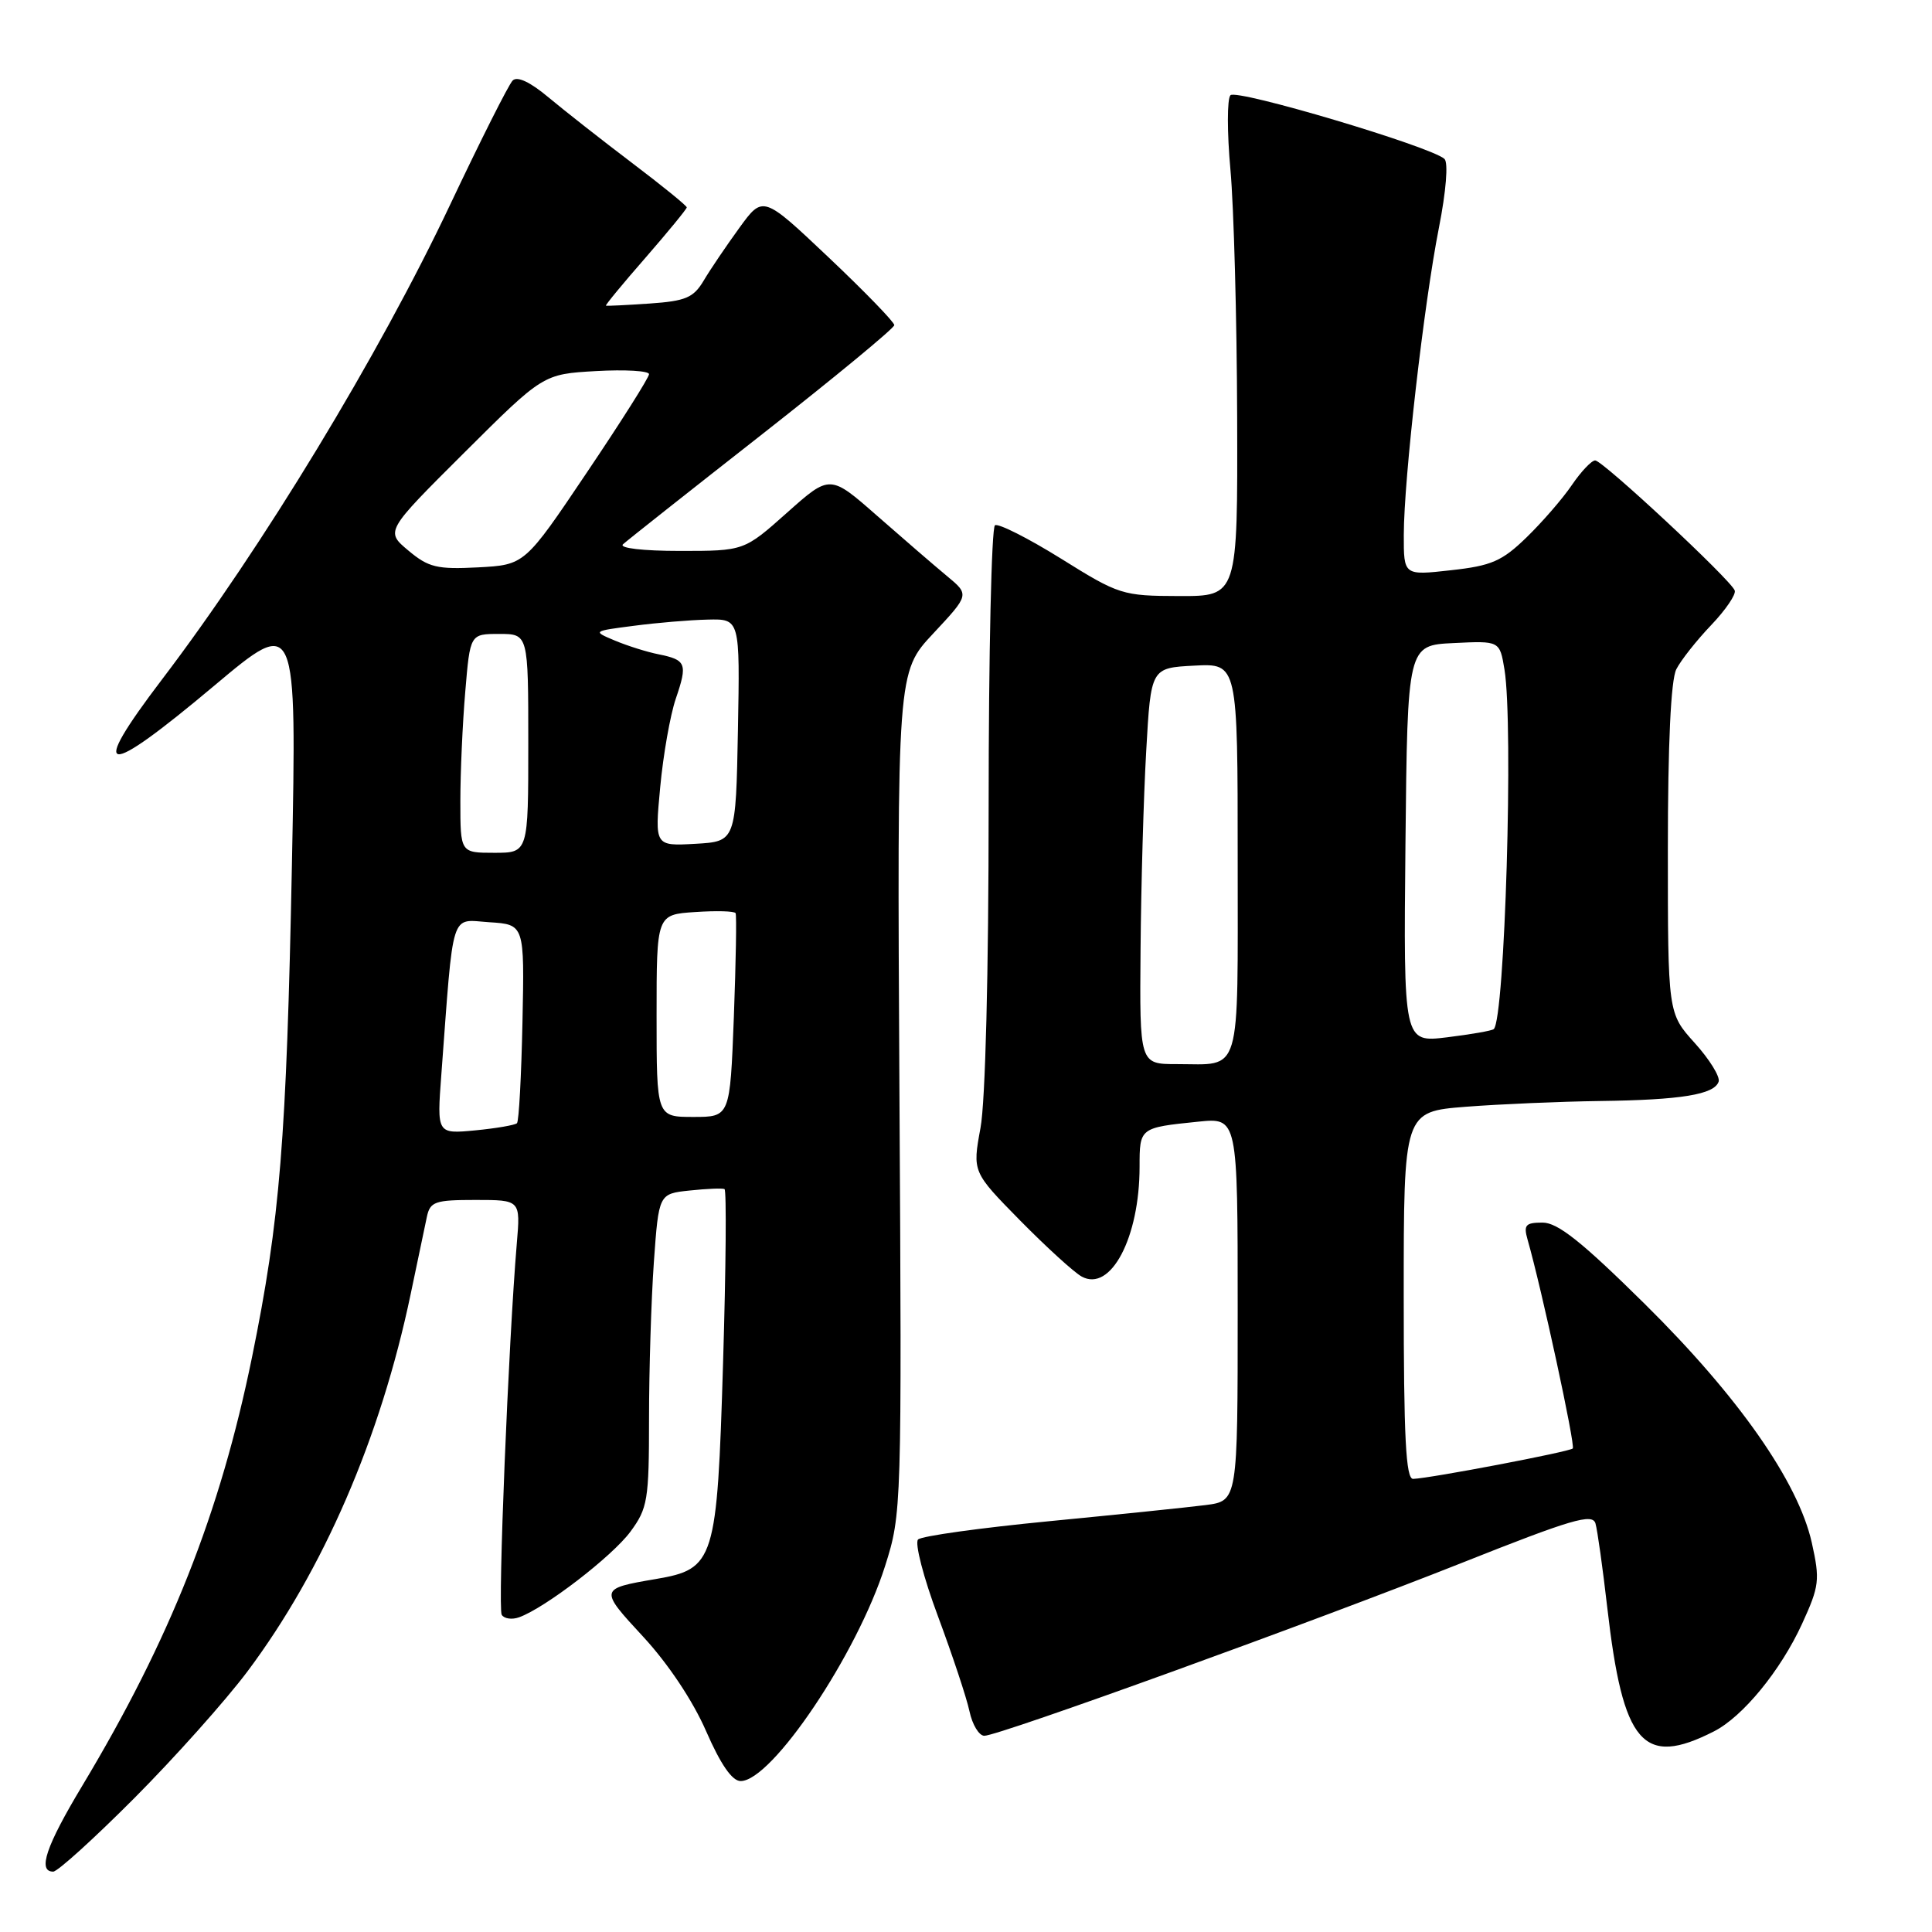 <?xml version="1.0" encoding="UTF-8" standalone="no"?>
<!DOCTYPE svg PUBLIC "-//W3C//DTD SVG 1.1//EN" "http://www.w3.org/Graphics/SVG/1.1/DTD/svg11.dtd" >
<svg xmlns="http://www.w3.org/2000/svg" xmlns:xlink="http://www.w3.org/1999/xlink" version="1.1" viewBox="0 0 256 256">
 <g >
 <path fill="currentColor"
d=" M 17.81 238.25 C 23.15 232.89 29.88 225.35 32.77 221.50 C 42.84 208.06 50.43 190.51 54.41 171.50 C 55.33 167.10 56.29 162.49 56.56 161.25 C 56.99 159.22 57.63 159.00 63.00 159.00 C 68.97 159.00 68.97 159.00 68.48 164.75 C 67.38 177.73 65.94 213.10 66.48 213.97 C 66.80 214.49 67.84 214.64 68.78 214.30 C 72.22 213.07 81.11 206.23 83.53 202.96 C 85.82 199.85 86.00 198.79 86.00 187.96 C 86.00 181.55 86.29 172.23 86.64 167.24 C 87.29 158.18 87.29 158.18 91.39 157.75 C 93.65 157.51 95.72 157.42 96.00 157.56 C 96.28 157.70 96.19 168.05 95.81 180.58 C 95.02 206.86 94.70 207.90 86.90 209.23 C 79.39 210.51 79.38 210.56 85.24 216.89 C 88.53 220.45 91.82 225.38 93.56 229.38 C 95.49 233.80 97.01 236.00 98.14 236.00 C 102.28 236.00 113.59 219.16 117.28 207.50 C 119.48 200.56 119.50 199.99 119.18 144.78 C 118.87 89.05 118.87 89.05 123.67 83.93 C 128.46 78.80 128.46 78.80 125.48 76.33 C 123.84 74.97 119.68 71.38 116.24 68.36 C 109.98 62.86 109.98 62.86 104.29 67.93 C 98.60 73.00 98.60 73.00 90.10 73.00 C 85.18 73.00 82.00 72.63 82.55 72.12 C 83.07 71.64 91.38 65.07 101.00 57.53 C 110.62 49.98 118.50 43.48 118.50 43.08 C 118.50 42.68 114.59 38.64 109.80 34.11 C 101.10 25.88 101.10 25.88 97.97 30.19 C 96.25 32.56 94.12 35.70 93.25 37.17 C 91.89 39.45 90.87 39.89 86.08 40.22 C 83.01 40.43 80.40 40.56 80.29 40.50 C 80.17 40.45 82.53 37.58 85.54 34.14 C 88.54 30.69 91.00 27.69 91.00 27.48 C 91.00 27.26 87.74 24.61 83.75 21.59 C 79.76 18.57 74.79 14.66 72.69 12.91 C 70.26 10.87 68.54 10.06 67.93 10.67 C 67.40 11.20 63.69 18.58 59.67 27.07 C 50.24 47.03 34.72 72.61 21.49 90.00 C 11.61 102.99 13.65 103.24 28.41 90.84 C 39.32 81.68 39.32 81.68 38.68 114.59 C 37.96 151.07 37.10 161.68 33.39 179.85 C 29.16 200.53 22.54 217.24 10.89 236.64 C 6.10 244.61 4.95 248.00 7.05 248.00 C 7.63 248.00 12.47 243.61 17.81 238.25 Z  M 227.10 229.42 C 230.93 227.48 235.95 221.34 238.78 215.17 C 241.08 210.15 241.17 209.36 240.07 204.40 C 238.26 196.35 230.35 185.04 217.91 172.75 C 209.62 164.56 206.41 162.00 204.40 162.00 C 202.14 162.00 201.86 162.32 202.41 164.25 C 204.27 170.74 208.77 191.56 208.40 191.93 C 207.96 192.37 189.54 195.88 187.25 195.96 C 186.28 195.99 186.00 190.49 186.00 171.65 C 186.00 147.30 186.00 147.30 194.25 146.65 C 198.79 146.30 206.78 145.96 212.00 145.89 C 222.77 145.75 227.16 145.03 227.73 143.32 C 227.94 142.67 226.52 140.37 224.56 138.20 C 221.00 134.26 221.00 134.26 221.00 112.56 C 221.00 98.54 221.40 90.10 222.12 88.68 C 222.73 87.48 224.81 84.85 226.73 82.84 C 228.65 80.83 230.06 78.76 229.86 78.24 C 229.31 76.79 212.35 61.00 211.37 61.01 C 210.89 61.01 209.50 62.48 208.28 64.27 C 207.06 66.07 204.36 69.18 202.28 71.20 C 199.03 74.36 197.63 74.97 192.25 75.56 C 186.00 76.26 186.00 76.26 186.01 70.88 C 186.02 63.45 188.68 40.23 190.66 30.20 C 191.62 25.33 191.92 21.55 191.40 21.06 C 189.64 19.43 163.85 11.75 163.04 12.62 C 162.59 13.10 162.59 17.55 163.04 22.50 C 163.49 27.45 163.89 42.19 163.93 55.25 C 164.00 79.00 164.00 79.00 156.25 78.98 C 148.72 78.96 148.28 78.82 140.59 74.02 C 136.23 71.31 132.29 69.32 131.84 69.60 C 131.38 69.89 131.00 86.66 131.00 106.88 C 131.00 128.87 130.57 145.97 129.92 149.46 C 128.85 155.29 128.85 155.29 135.17 161.72 C 138.65 165.25 142.32 168.60 143.33 169.15 C 147.17 171.26 151.00 164.00 151.00 154.60 C 151.00 149.43 151.01 149.42 158.75 148.63 C 164.00 148.09 164.00 148.09 164.00 173.49 C 164.00 198.88 164.00 198.88 159.75 199.43 C 157.41 199.73 148.07 200.69 139.00 201.57 C 129.93 202.45 122.12 203.53 121.65 203.99 C 121.18 204.44 122.36 209.01 124.28 214.15 C 126.19 219.29 128.08 224.96 128.46 226.75 C 128.84 228.54 129.73 230.00 130.43 230.00 C 132.34 230.00 173.92 214.94 193.65 207.11 C 208.26 201.30 211.01 200.49 211.41 201.87 C 211.67 202.77 212.37 207.78 212.97 213.00 C 215.05 231.13 217.69 234.21 227.10 229.42 Z  M 58.48 142.38 C 60.14 120.19 59.61 121.86 64.84 122.20 C 69.50 122.50 69.50 122.50 69.23 135.43 C 69.08 142.55 68.76 148.58 68.50 148.83 C 68.25 149.08 65.76 149.51 62.97 149.78 C 57.89 150.26 57.89 150.26 58.48 142.38 Z  M 87.00 134.60 C 87.00 121.19 87.00 121.19 92.10 120.85 C 94.90 120.66 97.32 120.72 97.47 121.00 C 97.62 121.28 97.51 127.46 97.24 134.75 C 96.73 148.00 96.73 148.00 91.87 148.00 C 87.00 148.00 87.00 148.00 87.00 134.60 Z  M 61.00 106.15 C 61.00 102.38 61.29 95.86 61.65 91.65 C 62.29 84.00 62.29 84.00 66.15 84.00 C 70.00 84.00 70.00 84.00 70.00 98.50 C 70.00 113.00 70.00 113.00 65.50 113.00 C 61.00 113.00 61.00 113.00 61.00 106.15 Z  M 87.48 104.31 C 87.88 100.01 88.81 94.73 89.55 92.57 C 91.13 87.94 90.93 87.44 87.27 86.70 C 85.75 86.40 83.15 85.58 81.50 84.89 C 78.50 83.63 78.50 83.63 84.00 82.92 C 87.03 82.52 91.42 82.15 93.78 82.10 C 98.05 82.00 98.05 82.00 97.78 96.75 C 97.50 111.50 97.50 111.50 92.13 111.81 C 86.75 112.11 86.75 112.11 87.48 104.31 Z  M 54.11 72.95 C 51.06 70.40 51.06 70.40 61.51 59.99 C 71.97 49.57 71.97 49.57 78.98 49.17 C 82.84 48.95 86.00 49.14 86.00 49.58 C 86.00 50.02 82.29 55.89 77.76 62.61 C 69.53 74.85 69.53 74.85 63.34 75.18 C 57.91 75.46 56.78 75.19 54.11 72.95 Z  M 151.13 125.75 C 151.20 117.36 151.53 105.55 151.88 99.50 C 152.50 88.50 152.50 88.50 158.25 88.20 C 164.00 87.90 164.00 87.90 164.00 113.84 C 164.00 143.03 164.60 141.00 155.92 141.00 C 151.00 141.00 151.00 141.00 151.13 125.75 Z  M 186.23 111.82 C 186.50 85.50 186.50 85.50 192.61 85.21 C 198.72 84.91 198.72 84.91 199.35 88.71 C 200.56 96.04 199.40 135.04 197.93 136.36 C 197.69 136.58 194.90 137.06 191.73 137.45 C 185.97 138.15 185.97 138.15 186.23 111.82 Z "/>
</g>
</svg>